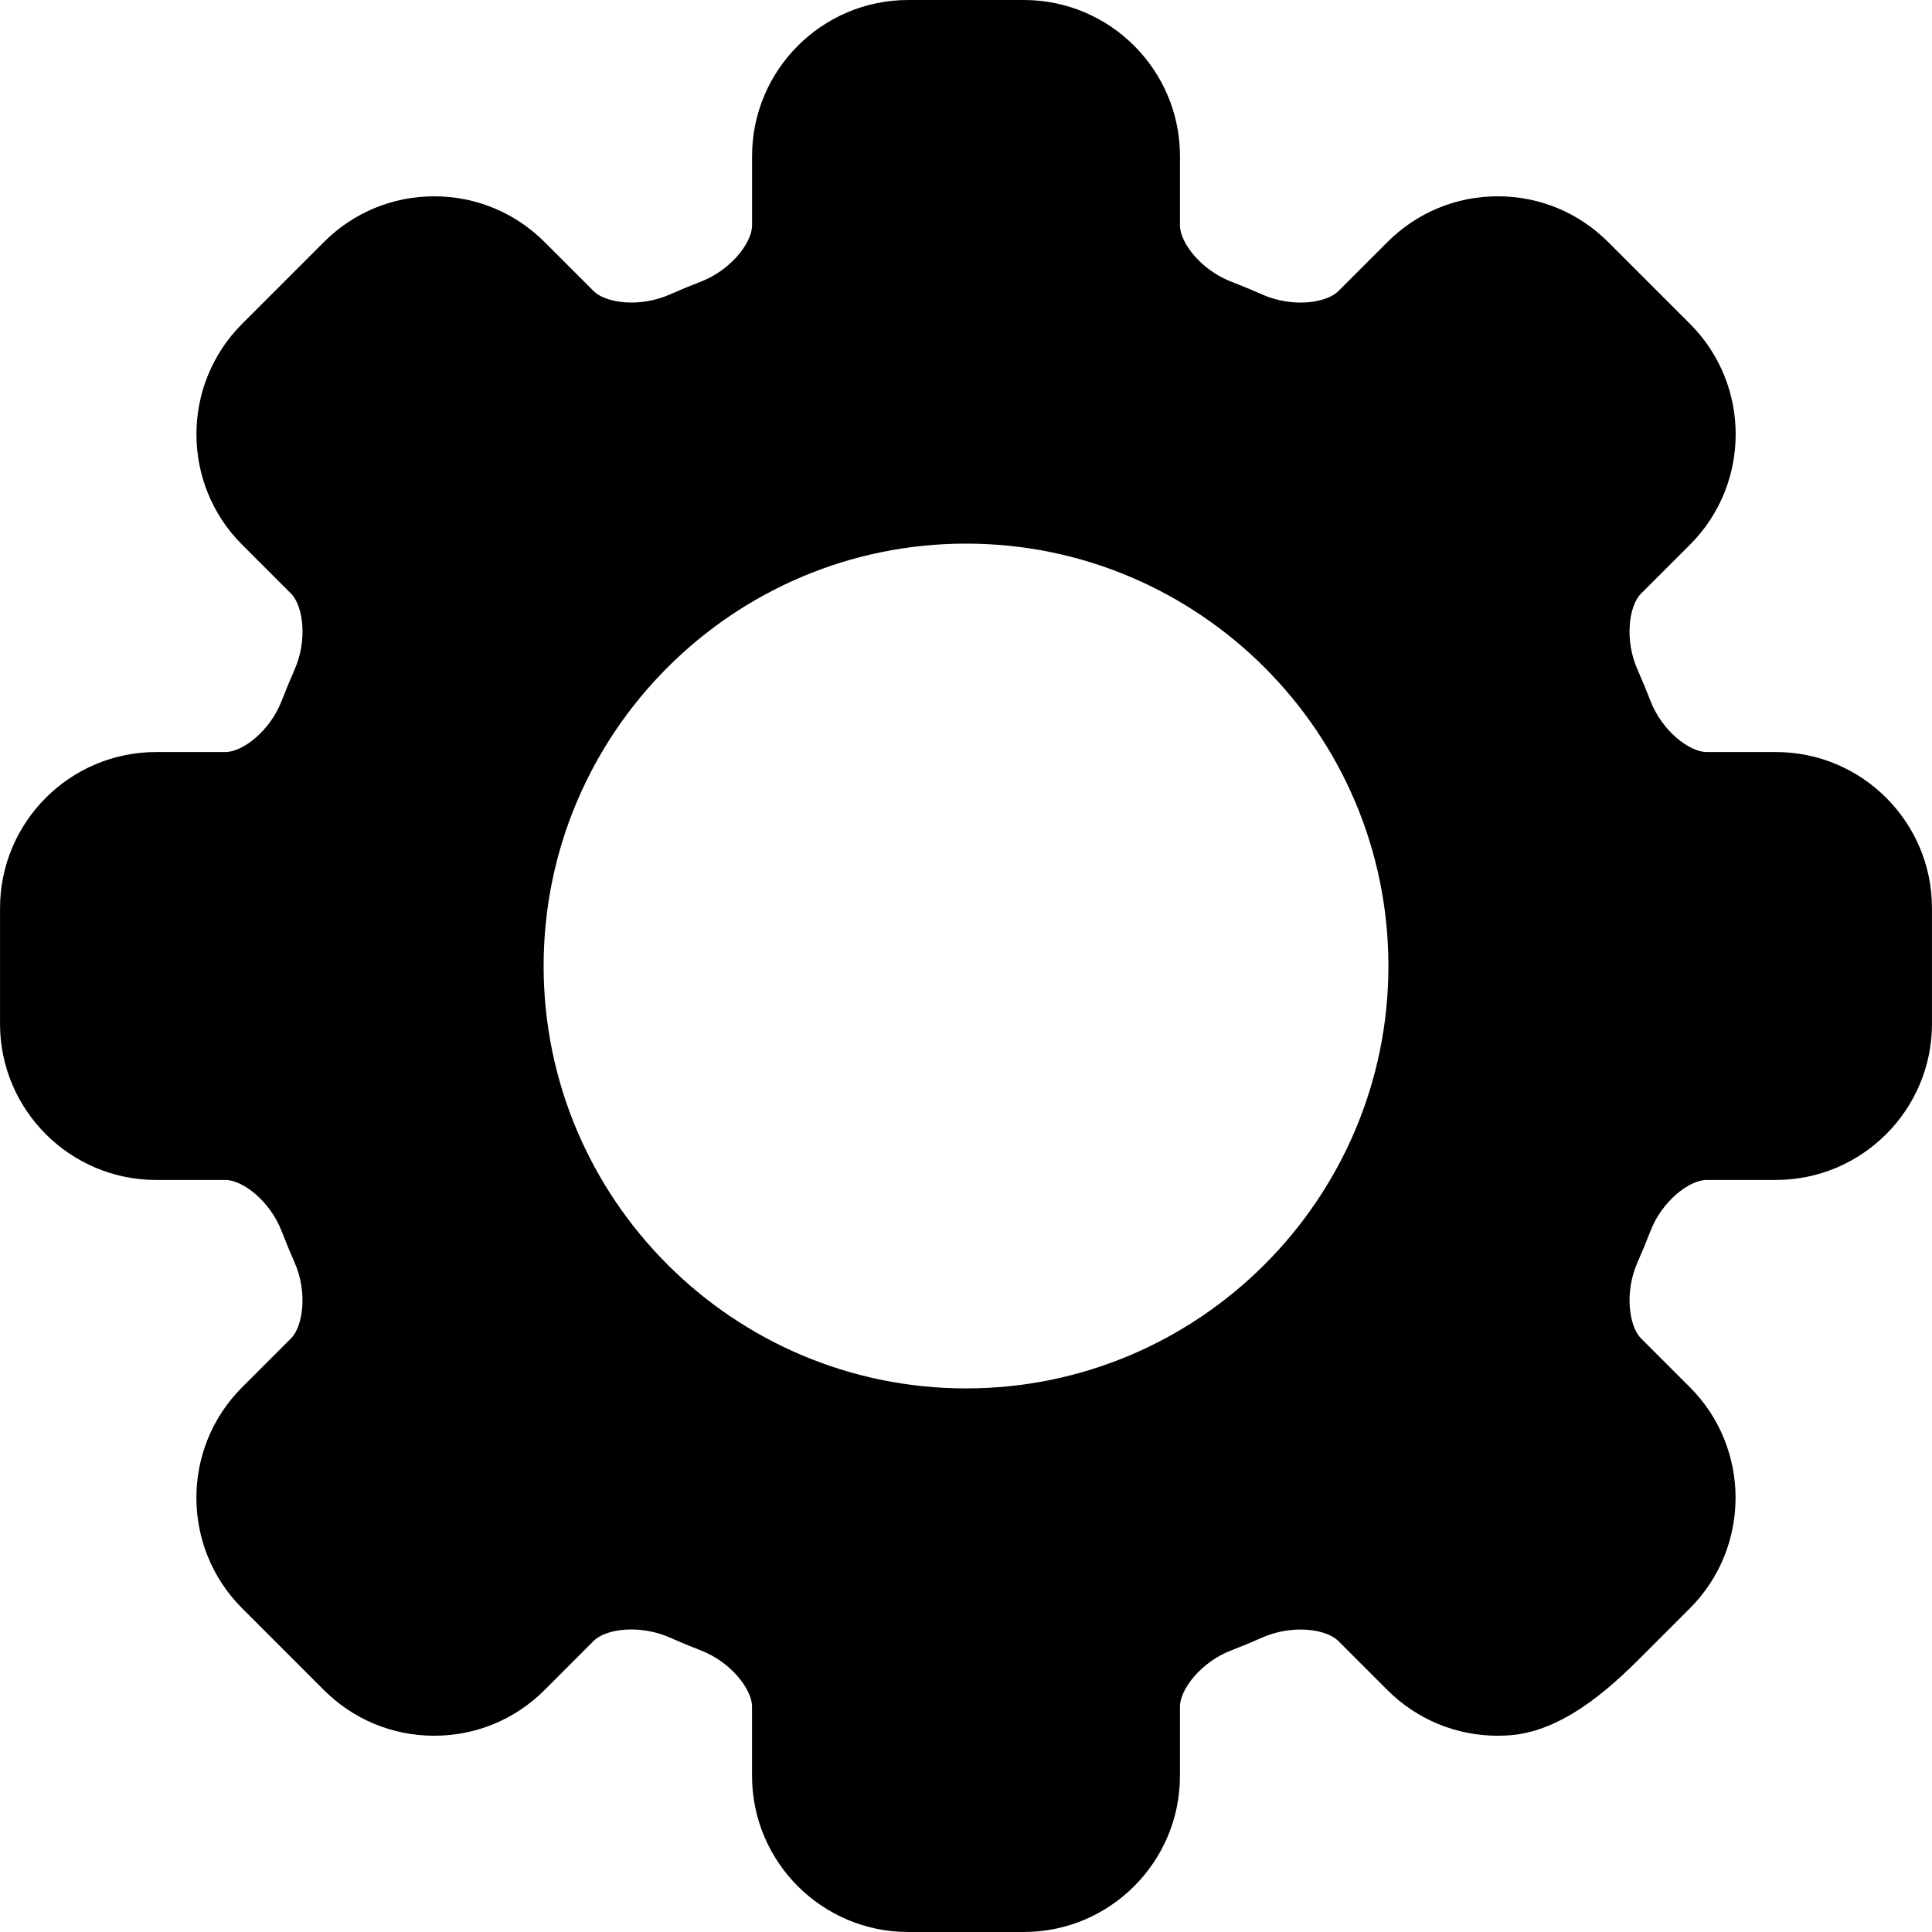 <?xml version="1.0" encoding="iso-8859-1"?>
<!-- Generator: Adobe Illustrator 16.0.0, SVG Export Plug-In . SVG Version: 6.00 Build 0)  -->
<!DOCTYPE svg PUBLIC "-//W3C//DTD SVG 1.1//EN" "http://www.w3.org/Graphics/SVG/1.1/DTD/svg11.dtd">
<svg version="1.1" id="Capa_1" xmlns="http://www.w3.org/2000/svg" xmlns:xlink="http://www.w3.org/1999/xlink" x="0px" y="0px"
	 width="585.283px" height="585.283px" viewBox="0 0 585.283 585.283" style="enable-background:new 0 0 585.283 585.283;"
	 xml:space="preserve">
<g>
	<g>
		<path d="M537.998,227.826h-20.963c-5.225,0-13.502-6.353-17.029-15.471c-1.242-3.213-2.576-6.432-3.963-9.569
			c-3.953-8.938-2.596-19.278,1.096-22.962l14.838-14.819c18.441-18.443,18.441-48.443,0.006-66.879l-24.783-24.783
			c-8.951-8.951-20.83-13.877-33.455-13.877s-24.504,4.927-33.451,13.877l-14.822,14.822c-2.158,2.157-6.531,3.498-11.414,3.498
			c-3.957,0-8.064-0.851-11.564-2.399c-3.139-1.386-6.352-2.717-9.553-3.957c-9.123-3.528-15.479-11.809-15.479-17.032V47.292
			C357.461,21.218,336.246,0,310.172,0h-35.049c-26.077,0-47.289,21.215-47.289,47.292v20.982c0,5.223-6.356,13.5-15.475,17.029
			c-3.191,1.233-6.405,2.564-9.553,3.954c-3.5,1.548-7.613,2.399-11.573,2.399c-4.883,0-9.259-1.34-11.417-3.495l-14.829-14.823
			c-8.938-8.938-20.82-13.865-33.452-13.865s-24.504,4.927-33.431,13.877L73.334,98.122c-18.437,18.437-18.437,48.437,0,66.873
			l14.823,14.823c3.69,3.69,5.052,14.039,1.102,22.987c-1.383,3.136-2.714,6.349-3.951,9.553
			c-3.525,9.116-11.805,15.468-17.035,15.468H47.297c-26.077,0-47.289,21.215-47.289,47.292v35.049
			c0,26.074,21.215,47.289,47.289,47.289H68.27c5.227,0,13.51,6.352,17.032,15.469c1.236,3.201,2.567,6.414,3.95,9.549
			c3.951,8.949,2.589,19.297-1.102,22.988l-14.823,14.822c-18.437,18.434-18.437,48.449-0.006,66.9l24.786,24.789
			c8.935,8.932,20.808,13.854,33.437,13.854c12.628,0,24.501-4.918,33.437-13.854l14.832-14.842
			c2.188-2.189,6.454-3.496,11.408-3.496c3.957,0,8.063,0.85,11.567,2.398c3.109,1.377,6.328,2.711,9.562,3.963
			c9.122,3.527,15.475,11.805,15.475,17.029v20.963c0,26.074,21.215,47.293,47.289,47.293h35.05
			c26.076,0,47.289-21.215,47.289-47.293v-20.963c0-5.225,6.352-13.502,15.467-17.023c3.201-1.236,6.414-2.566,9.551-3.953
			c3.5-1.545,7.607-2.396,11.564-2.396c4.889,0,9.266,1.34,11.422,3.498l14.822,14.822c8.961,8.936,20.842,13.854,33.469,13.854
			c1.367,0,2.75-0.062,4.111-0.182c17.268-1.5,32.502-16.805,40.686-25.027l1.035-1.037l12.391-12.391
			c18.404-18.451,18.404-48.455,0.008-66.895l-14.832-14.832c-3.689-3.689-5.051-14.039-1.102-22.99
			c1.391-3.145,2.719-6.357,3.951-9.549c3.525-9.117,11.803-15.469,17.025-15.469h20.965c26.078,0,47.289-21.215,47.289-47.293
			v-35.045C585.287,249.041,564.072,227.826,537.998,227.826z M420.607,292.643c0,70.559-57.402,127.961-127.959,127.961
			c-70.558,0-127.96-57.402-127.96-127.961c0-70.557,57.403-127.959,127.96-127.959
			C363.205,164.683,420.607,222.085,420.607,292.643z"/>
	</g>
</g>
<g>
</g>
<g>
</g>
<g>
</g>
<g>
</g>
<g>
</g>
<g>
</g>
<g>
</g>
<g>
</g>
<g>
</g>
<g>
</g>
<g>
</g>
<g>
</g>
<g>
</g>
<g>
</g>
<g>
</g>
</svg>
